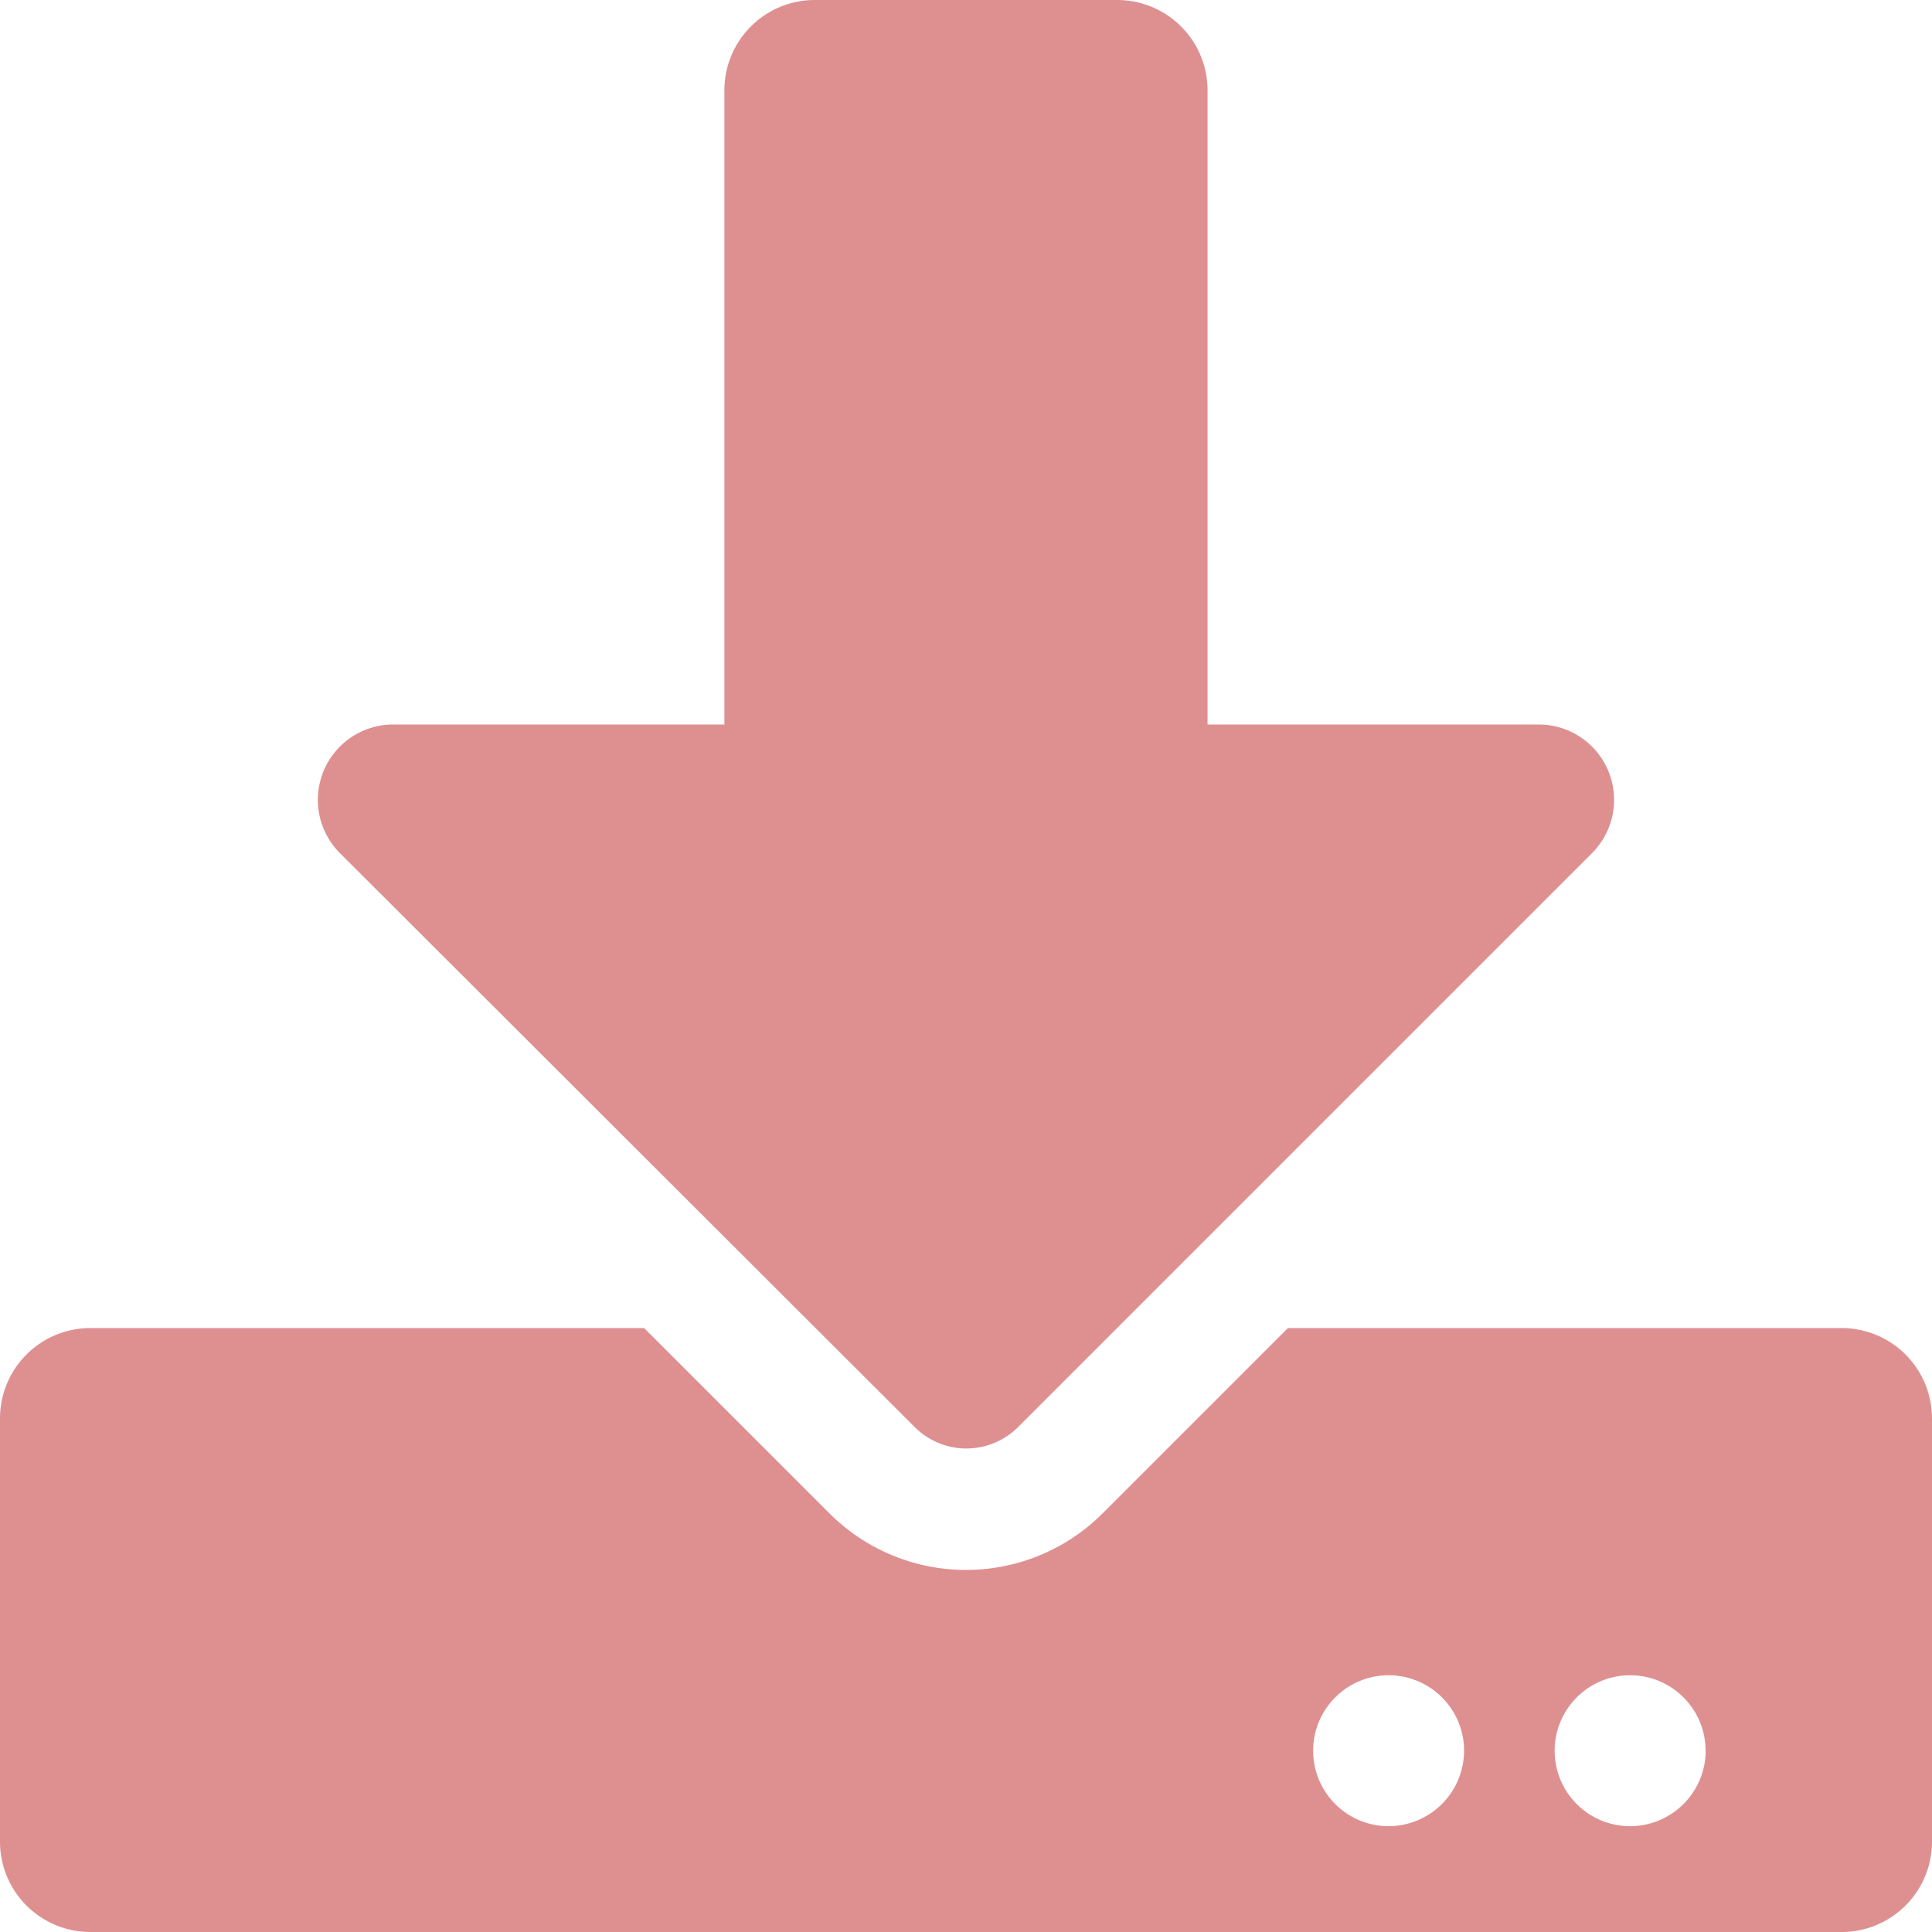 <svg xmlns="http://www.w3.org/2000/svg" width="35" height="35" viewBox="0 0 35 35"><defs><style>.a{fill:#de9091;}</style></defs><path class="a" d="M14.766,0h5.469a1.637,1.637,0,0,1,1.641,1.641V13.125h6a1.365,1.365,0,0,1,.964,2.331l-10.4,10.4a1.324,1.324,0,0,1-1.866,0L6.159,15.456a1.365,1.365,0,0,1,.964-2.331h6V1.641A1.637,1.637,0,0,1,14.766,0ZM35,25.7v7.656A1.637,1.637,0,0,1,33.359,35H1.641A1.637,1.637,0,0,1,0,33.359V25.7a1.637,1.637,0,0,1,1.641-1.641H11.669l3.35,3.35a3.5,3.5,0,0,0,4.963,0l3.35-3.35H33.359A1.637,1.637,0,0,1,35,25.7Zm-8.477,6.016a1.367,1.367,0,1,0-1.367,1.367A1.371,1.371,0,0,0,26.523,31.719Zm4.375,0a1.367,1.367,0,1,0-1.367,1.367A1.371,1.371,0,0,0,30.9,31.719Z"/></svg>